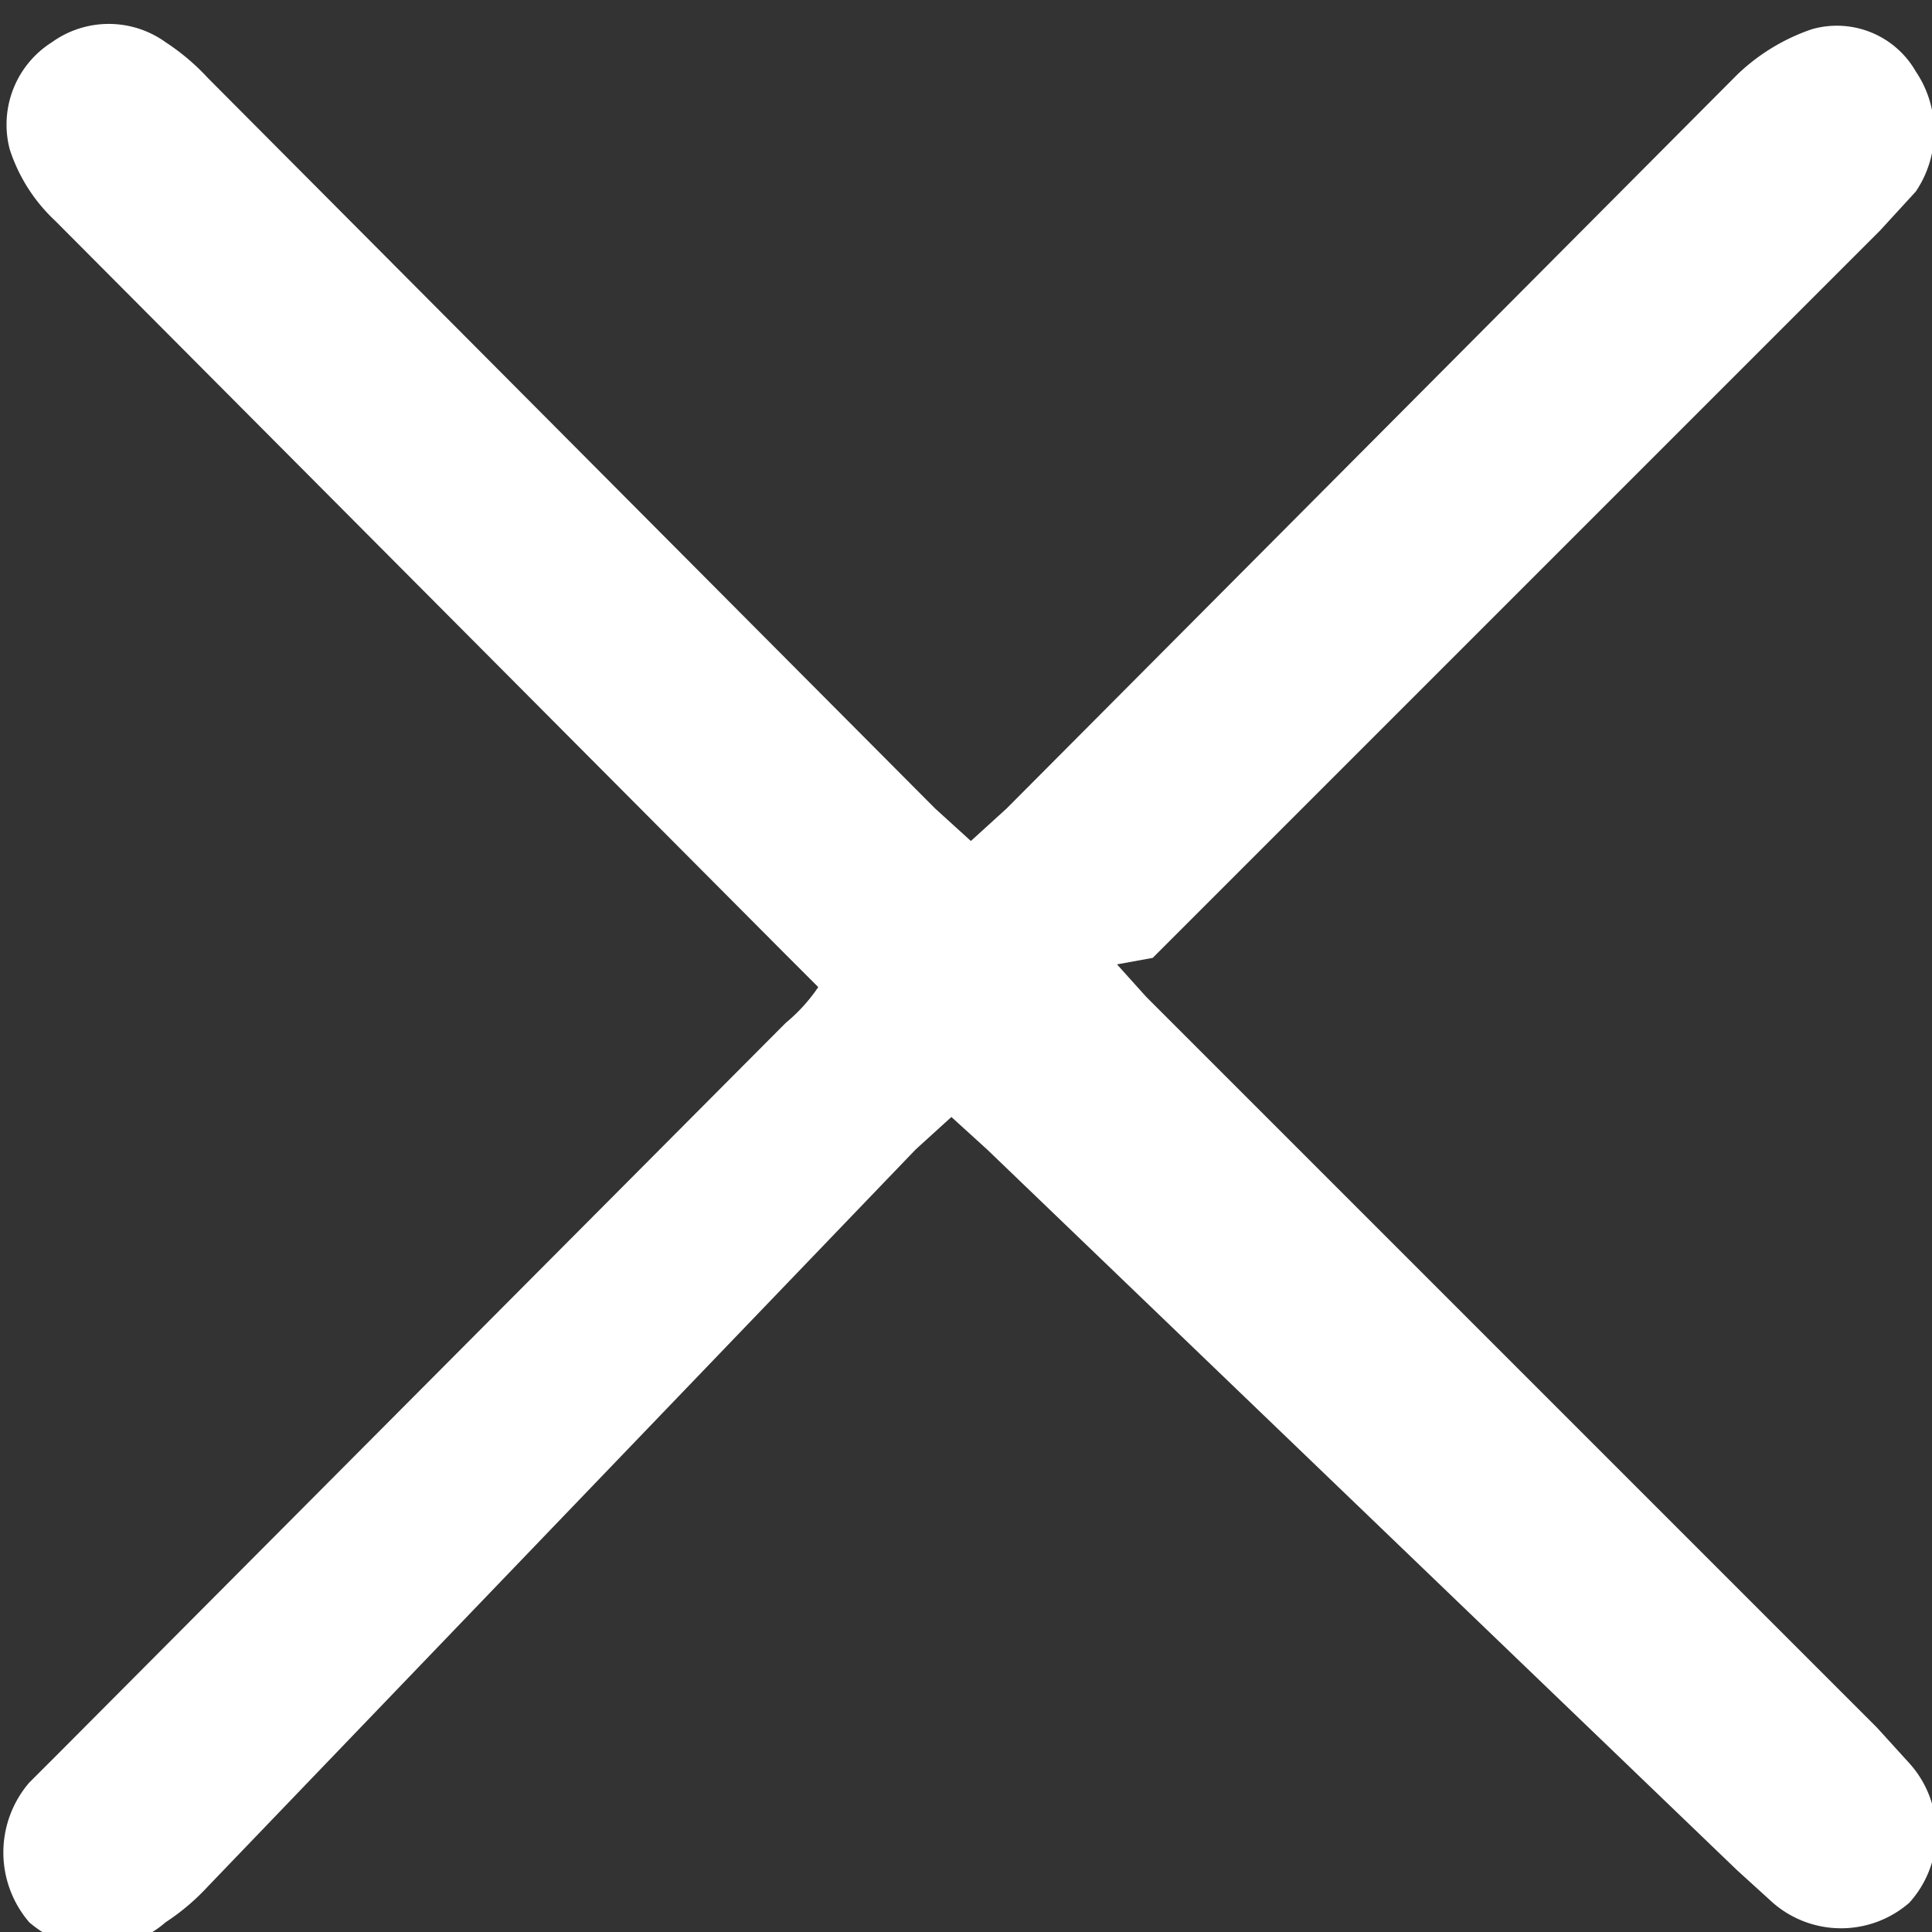 <svg id="Слой_1" data-name="Слой 1" xmlns="http://www.w3.org/2000/svg" viewBox="0 0 5.95 5.95"><rect x="0" y="0" width="5.95" height="5.95" fill="#333333" stroke="none"/><defs><style>.cls-1{fill:#fff;}</style></defs><path class="cls-1" d="M670.4,554.16l.09.1,2.25,2.25.1.11a.32.32,0,0,1,0,.43.32.32,0,0,1-.42,0l-.11-.1L670,554.73l-.11-.1-.11.1L667.6,557a.69.69,0,0,1-.13.11.32.32,0,0,1-.42,0,.33.33,0,0,1,0-.43l.1-.1,2.23-2.24a.52.52,0,0,0,.1-.11l-.1-.1-2.25-2.26a.52.52,0,0,1-.14-.22.3.3,0,0,1,.13-.33.3.3,0,0,1,.35,0,.69.69,0,0,1,.13.11l2.24,2.25.11.1.11-.1,2.25-2.26a.62.62,0,0,1,.23-.14.28.28,0,0,1,.32.13.33.33,0,0,1,0,.37l-.11.12-2.24,2.24Z" transform="translate(-666.96 -551.19)"/></svg>